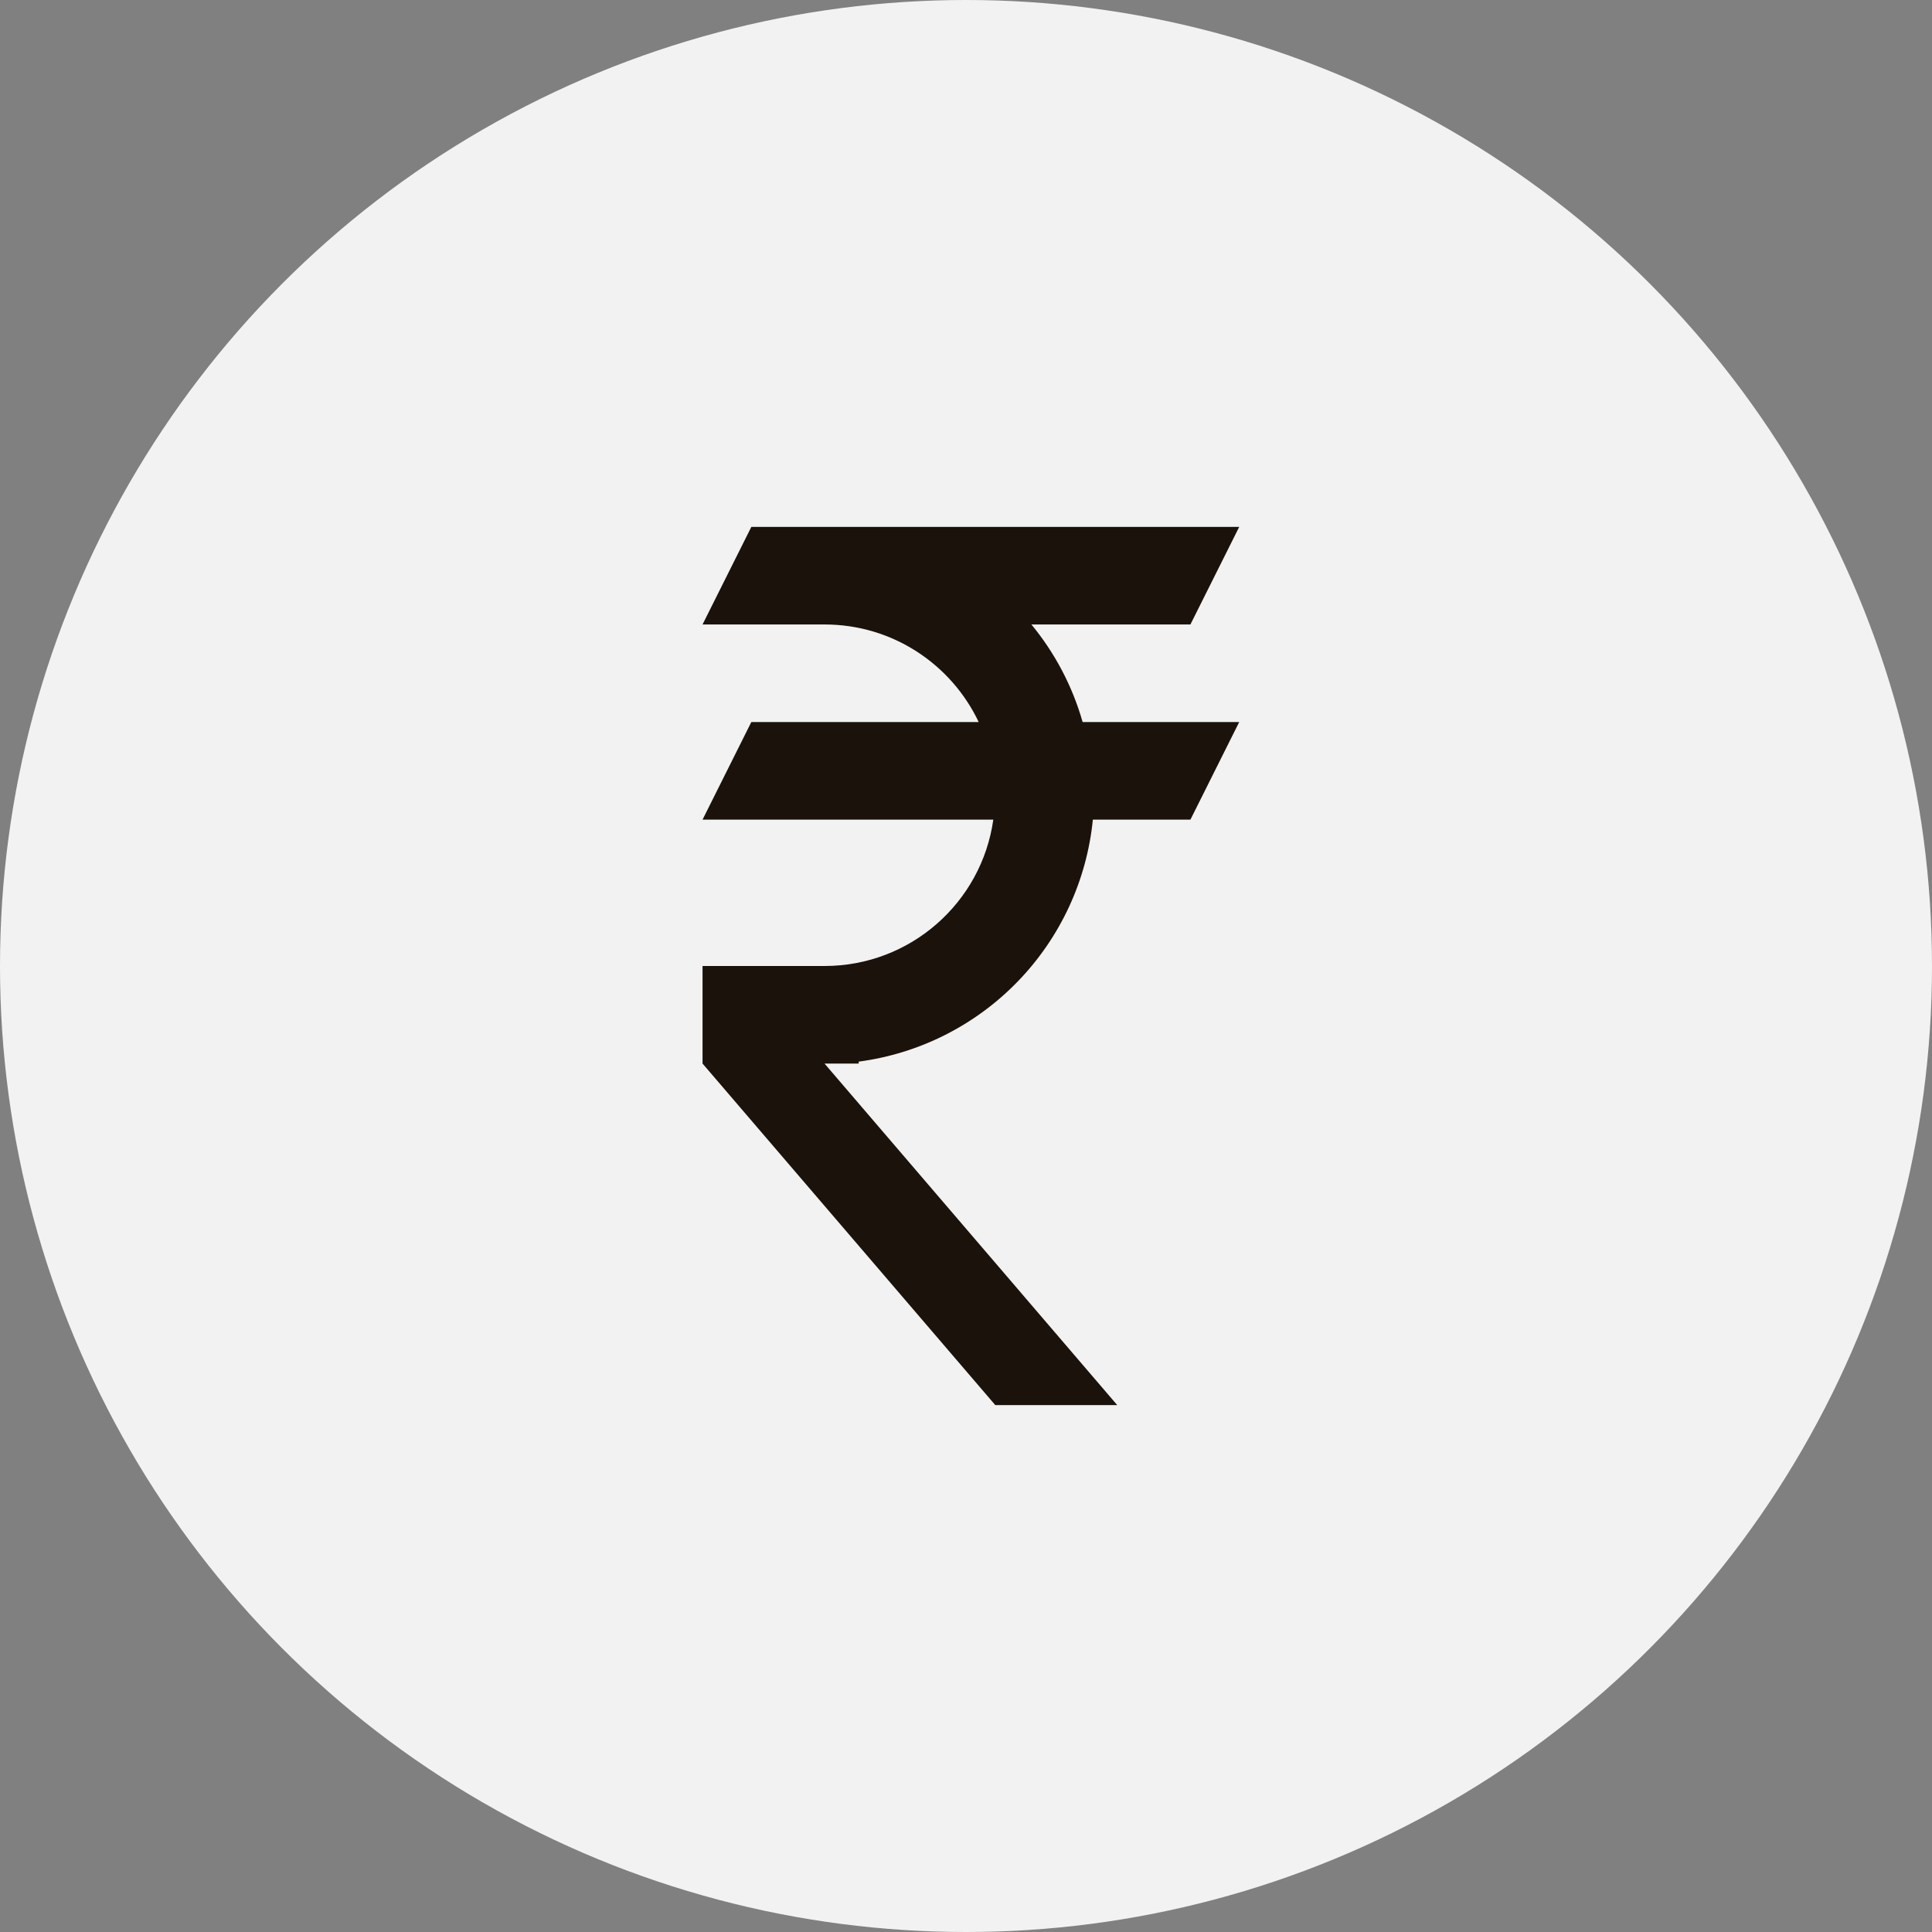 <svg width="44" height="44" viewBox="0 0 44 44" fill="none" xmlns="http://www.w3.org/2000/svg">
<rect x="0" y="0" width="44" height="44" fill="#808080" stroke="none"/>
<circle cx="22" cy="22" r="22" fill="#F2F2F2"/>
<path d="M17.111 12H28.222L27.111 14.222H23.489C24.022 14.867 24.422 15.622 24.656 16.444H28.222L27.111 18.667H24.889C24.751 20.052 24.149 21.35 23.181 22.35C22.213 23.351 20.936 23.995 19.556 24.178V24.222H18.778L25.444 32H22.667L16 24.222V22H18.778C20.733 22 22.356 20.556 22.622 18.667H16L17.111 16.444H22.289C21.667 15.133 20.333 14.222 18.778 14.222H16L17.111 12Z" fill="#1A120B"/>
</svg>
